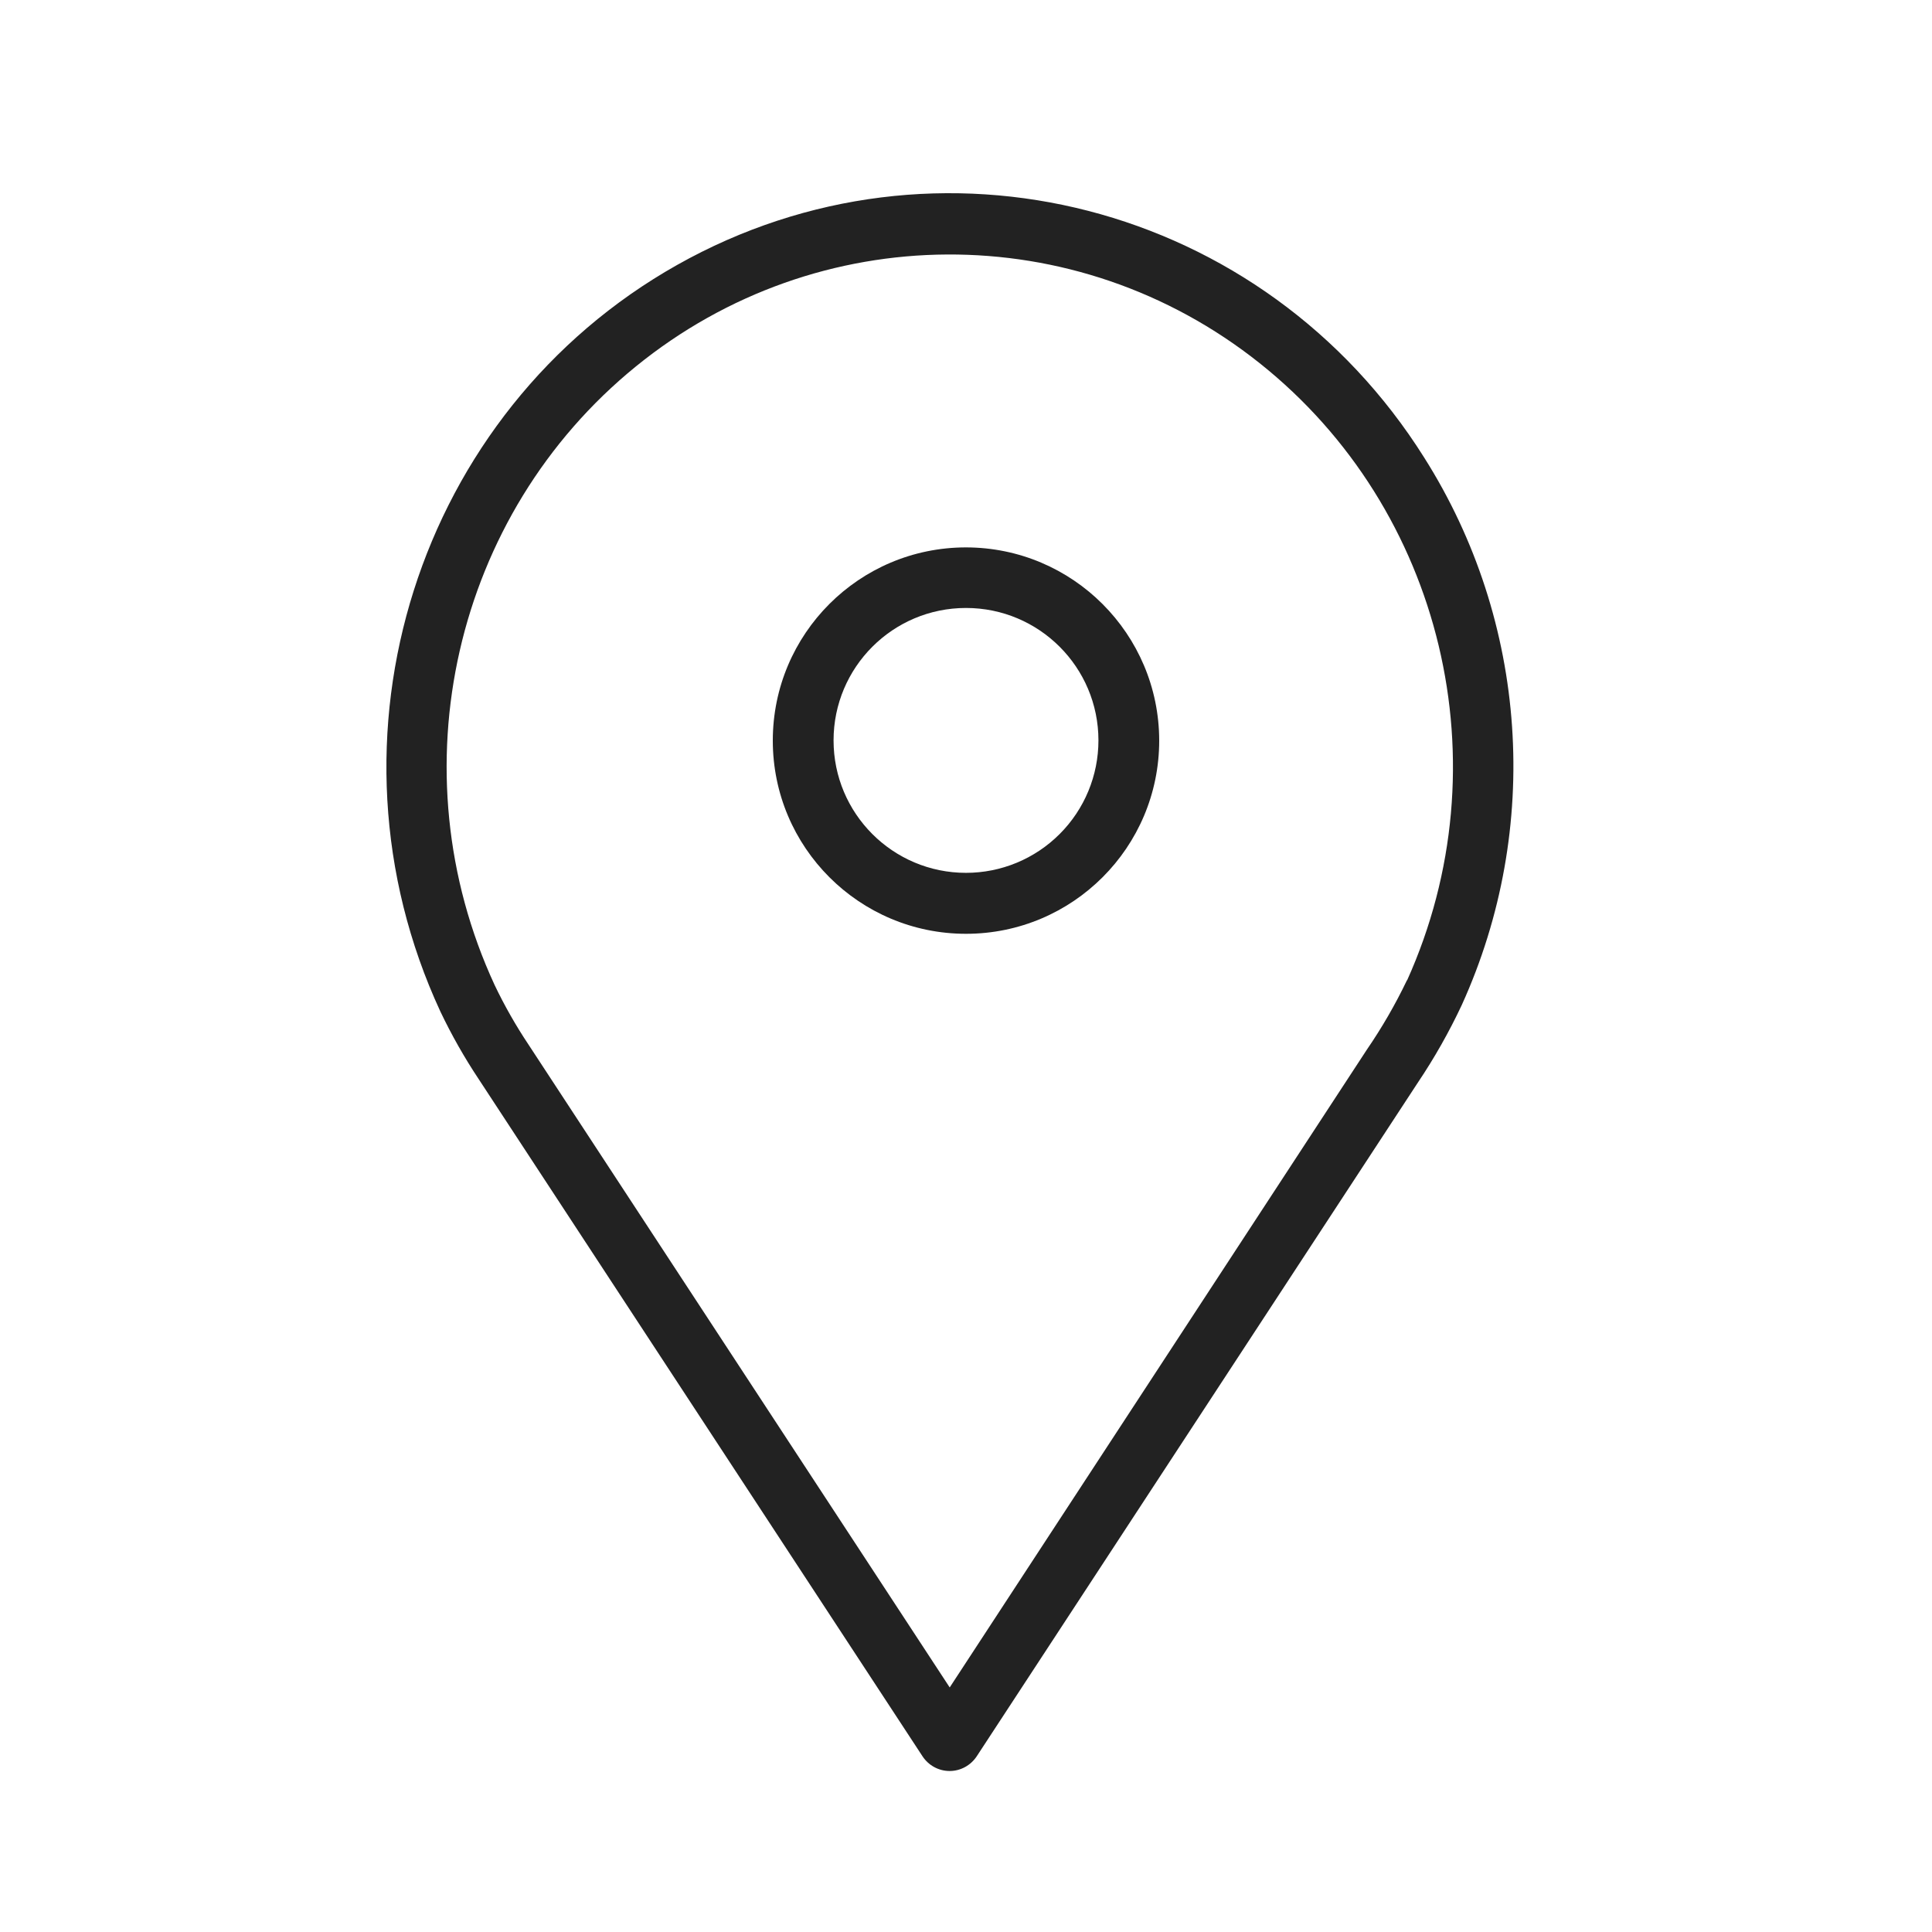 <?xml version="1.0" encoding="UTF-8"?>
<svg width="60px" height="60px" viewBox="0 0 60 60" version="1.1" xmlns="http://www.w3.org/2000/svg" xmlns:xlink="http://www.w3.org/1999/xlink">
    <!-- Generator: Sketch 47.1 (45422) - http://www.bohemiancoding.com/sketch -->
    <title>place</title>
    <desc>Created with Sketch.</desc>
    <defs></defs>
    <g id="Page-1" stroke="none" stroke-width="1" fill="none" fill-rule="evenodd">
        <g id="place" fill-rule="nonzero" fill="#222222">
            <g transform="translate(12, 6)" id="Shape">
                <path d="M32.23,8.211 C27.256,0.3 17.104,-2.319 9.031,2.227 C0.958,6.772 -2.261,16.919 1.676,25.413 C2.022,26.14 2.42,26.842 2.865,27.511 L16.648,48.541 C16.836,48.828 17.152,49 17.491,49 C17.83,49 18.146,48.828 18.335,48.541 L32.03,27.625 C32.545,26.859 33.001,26.054 33.394,25.217 C35.893,19.719 35.454,13.302 32.23,8.211 L32.23,8.211 Z M31.694,24.443 C31.335,25.193 30.918,25.914 30.449,26.598 L17.494,46.405 L4.421,26.453 C4.025,25.86 3.671,25.24 3.363,24.595 C0.277,17.93 2.091,9.98 7.746,5.382 C13.4,0.783 21.417,0.74 27.119,5.278 C32.821,9.815 34.717,17.745 31.7,24.443 L31.694,24.443 Z"></path>
                <path d="M18,11 C14.686,11 12,13.686 12,17 C12,20.314 14.686,23 18,23 C21.314,23 24,20.314 24,17 C23.997,13.688 21.312,11.003 18,11 L18,11 Z M18,21.107 C15.728,21.107 13.887,19.265 13.887,16.994 C13.887,14.722 15.728,12.881 18,12.881 C20.272,12.881 22.113,14.722 22.113,16.994 C22.113,18.085 21.68,19.131 20.908,19.902 C20.137,20.674 19.091,21.107 18,21.107 L18,21.107 Z"></path>
            </g>
        </g>
    </g>
</svg>